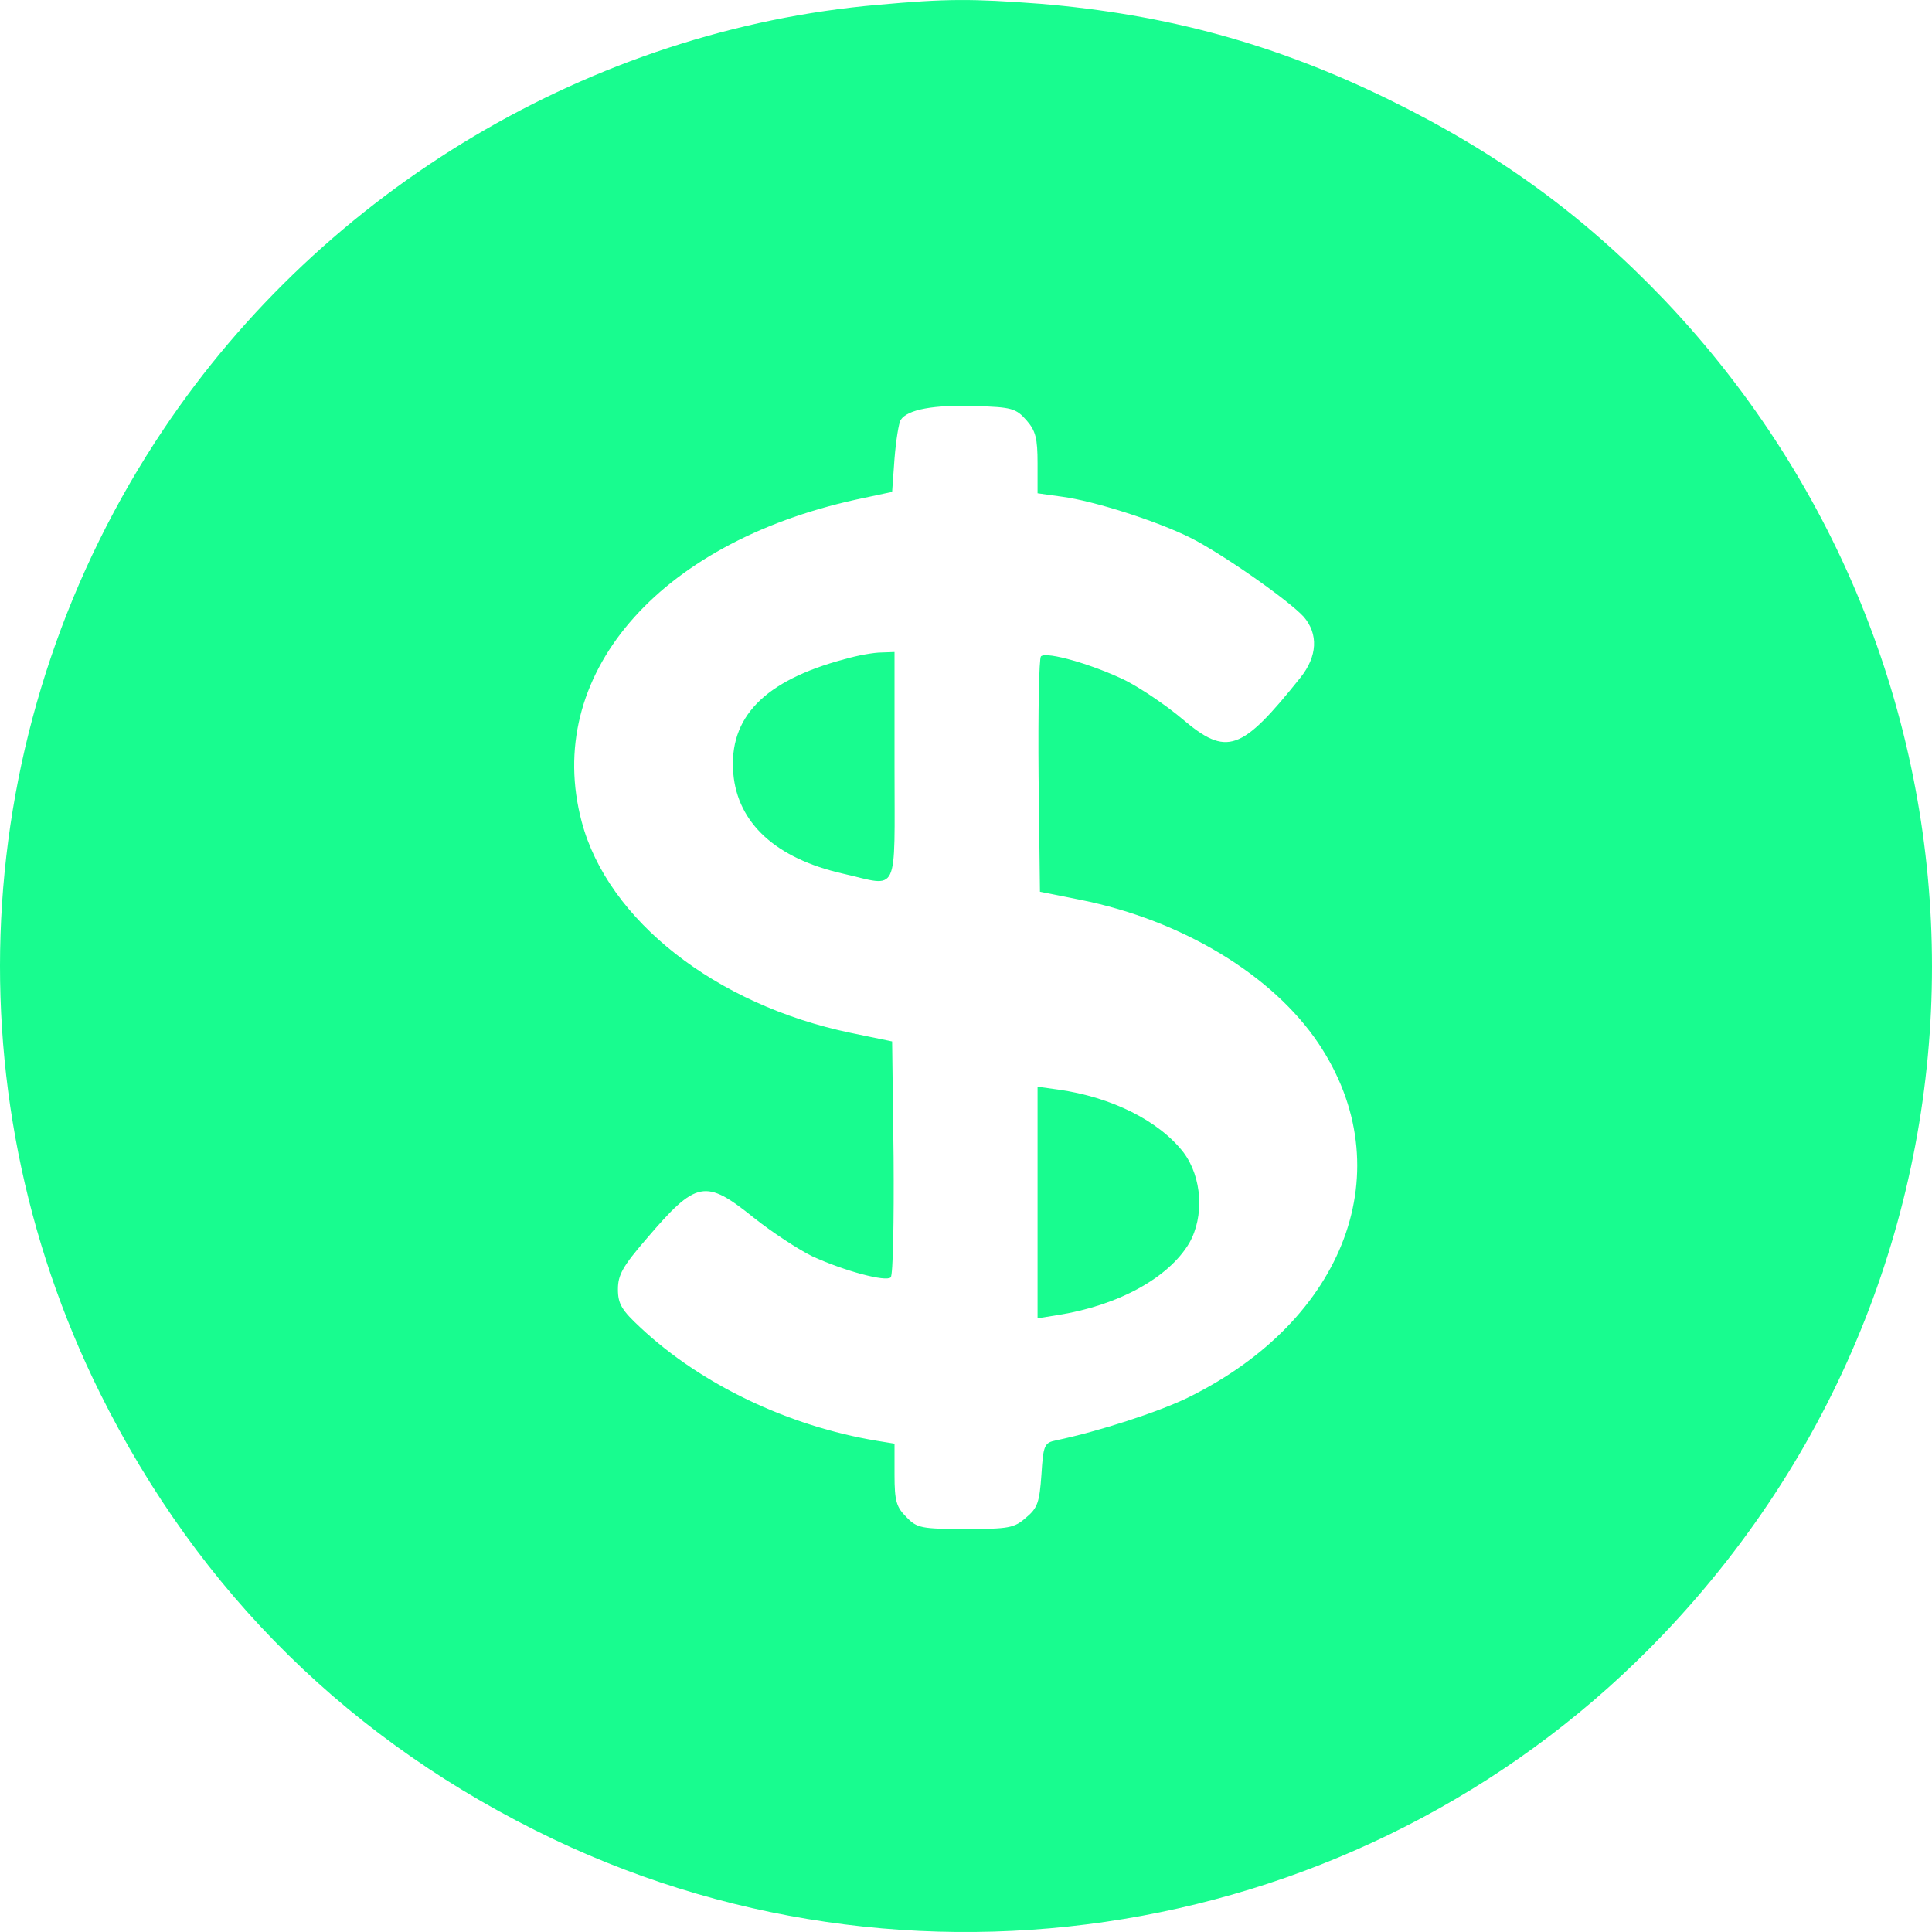 <svg width="25" height="25" viewBox="0 0 25 25" fill="none" xmlns="http://www.w3.org/2000/svg">
<path d="M11.365 0.062C7.663 0.382 4.194 2.449 2.115 5.557C-0.378 9.276 -0.687 14.031 1.294 18.027C2.578 20.612 4.552 22.554 7.163 23.8C12.001 26.101 17.832 25.028 21.529 21.142C26.157 16.282 26.157 8.733 21.529 3.873C20.486 2.782 19.375 1.974 17.962 1.283C16.499 0.568 15.092 0.185 13.463 0.049C12.569 -0.018 12.248 -0.018 11.365 0.062ZM13.284 5.44C13.402 5.575 13.426 5.674 13.426 5.995V6.383L13.741 6.427C14.161 6.482 14.981 6.747 15.401 6.957C15.808 7.16 16.672 7.765 16.87 7.981C17.061 8.203 17.049 8.493 16.826 8.77C16.061 9.726 15.876 9.794 15.296 9.301C15.099 9.134 14.772 8.912 14.568 8.807C14.155 8.604 13.543 8.425 13.47 8.493C13.445 8.517 13.432 9.214 13.439 10.041L13.457 11.539L13.982 11.644C15.302 11.909 16.469 12.619 17.061 13.501C18.147 15.123 17.419 17.084 15.364 18.089C14.981 18.274 14.222 18.521 13.667 18.638C13.513 18.669 13.5 18.7 13.476 19.082C13.451 19.44 13.426 19.514 13.278 19.637C13.124 19.773 13.056 19.785 12.495 19.785C11.921 19.785 11.865 19.773 11.729 19.631C11.6 19.502 11.575 19.427 11.575 19.082V18.681L11.347 18.644C10.199 18.453 9.076 17.916 8.292 17.183C8.045 16.954 7.996 16.874 7.996 16.683C7.996 16.498 8.057 16.387 8.366 16.029C9.014 15.271 9.125 15.252 9.755 15.758C9.995 15.949 10.335 16.171 10.514 16.258C10.933 16.449 11.464 16.59 11.526 16.529C11.556 16.498 11.569 15.801 11.563 14.975L11.544 13.476L11.007 13.365C9.261 13.001 7.866 11.909 7.527 10.633C7.027 8.752 8.496 7.031 11.081 6.464L11.544 6.365L11.575 5.933C11.594 5.699 11.63 5.471 11.655 5.434C11.742 5.298 12.087 5.236 12.618 5.255C13.093 5.267 13.149 5.286 13.284 5.44Z" fill="#18FC8F"/>
<path d="M10.927 8.53C9.89 8.807 9.427 9.282 9.489 10.01C9.545 10.651 10.038 11.108 10.908 11.305C11.643 11.472 11.575 11.62 11.575 9.917V8.437L11.408 8.443C11.309 8.443 11.1 8.48 10.927 8.53Z" fill="#18FC8F"/>
<path d="M13.426 15.56V17.059L13.692 17.016C14.469 16.893 15.123 16.535 15.389 16.085C15.586 15.739 15.555 15.234 15.315 14.913C15 14.506 14.389 14.197 13.692 14.099L13.426 14.062V15.56Z" fill="#18FC8F"/>
</svg>
